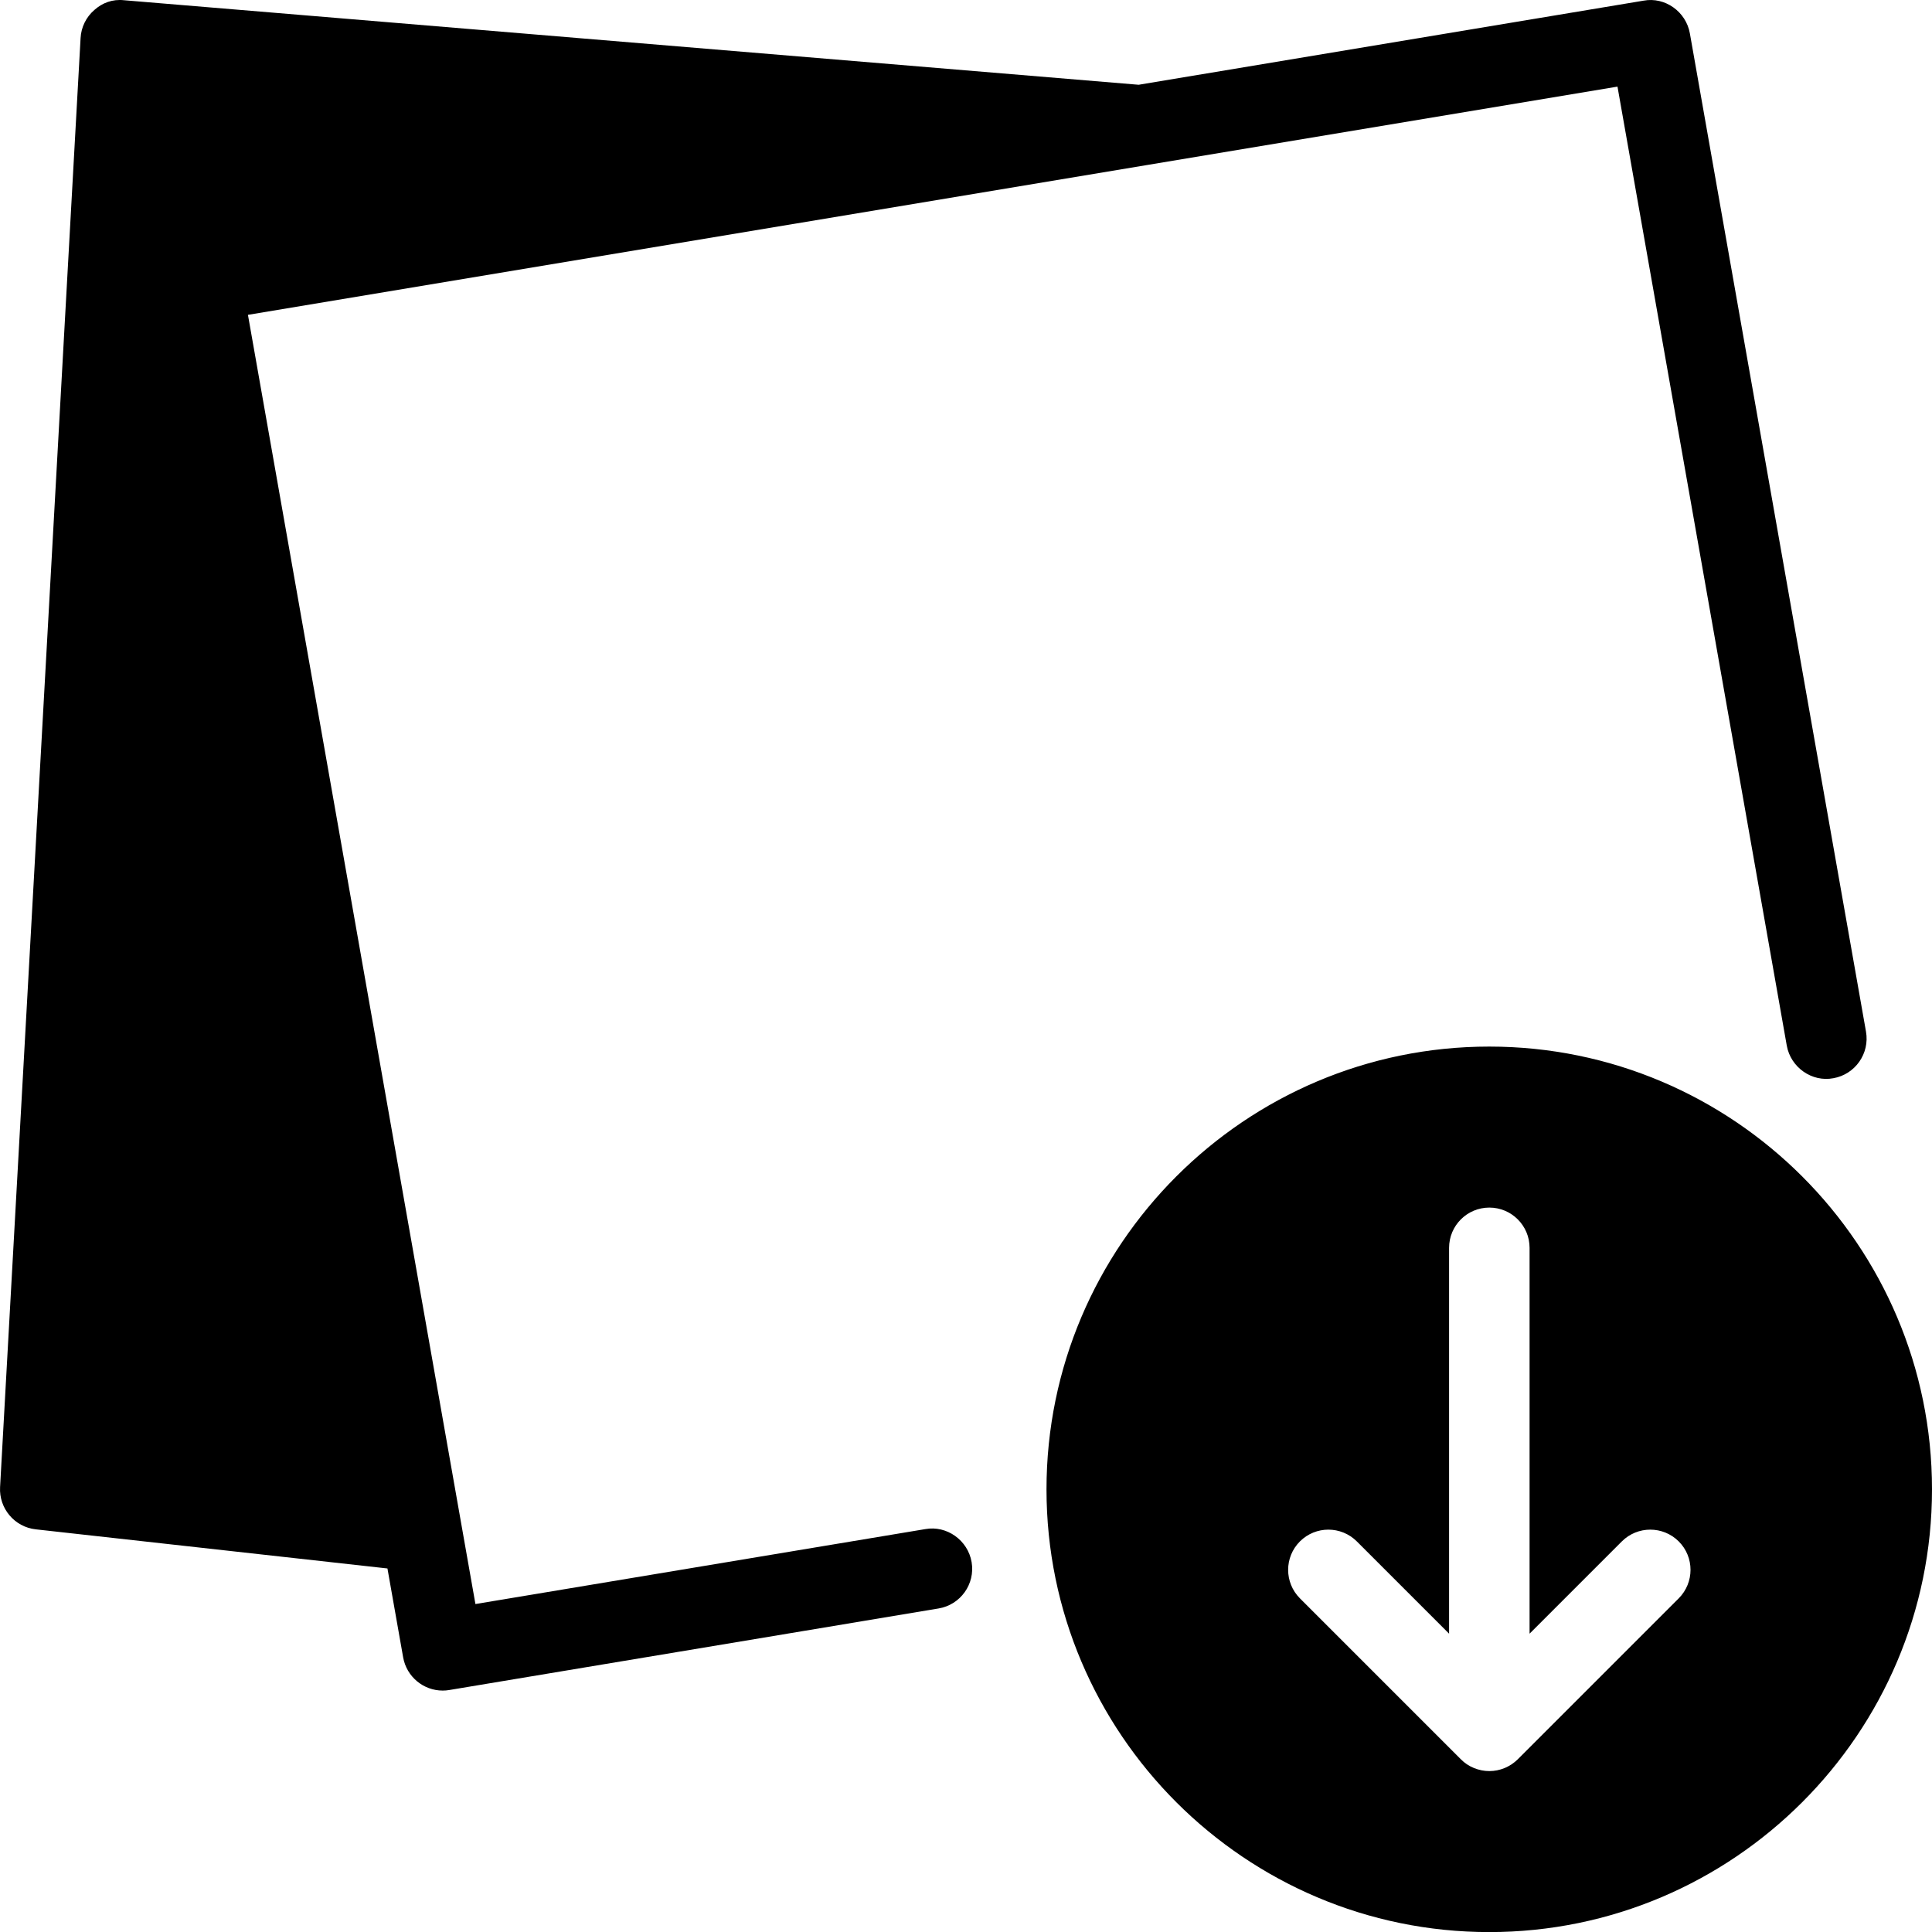 <?xml version="1.0" encoding="iso-8859-1"?>
<!-- Generator: Adobe Illustrator 19.2.1, SVG Export Plug-In . SVG Version: 6.00 Build 0)  -->
<svg version="1.1" id="Layer_1" xmlns="http://www.w3.org/2000/svg" xmlns:xlink="http://www.w3.org/1999/xlink" x="0px" y="0px"
	 viewBox="0 0 24 24" style="enable-background:new 0 0 24 24;" xml:space="preserve">
<g>
	<g>
		<path d="M11.495,18.995l-5.589,0.931l-0.174-0.985L3.08,3.911L14.249,2.05l5.844-0.974l2.103,11.913
			c0.049,0.272,0.313,0.456,0.579,0.405c0.271-0.048,0.453-0.307,0.405-0.579L20.992,0.414c-0.048-0.27-0.309-0.455-0.574-0.406
			l-6.273,1.045L1.542,0.003c-0.145-0.016-0.27,0.032-0.37,0.121C1.07,0.212,1.008,0.338,1.001,0.473l-1,18
			c-0.015,0.265,0.18,0.496,0.443,0.525l4.369,0.486l0.195,1.104c0.043,0.242,0.253,0.413,0.491,0.413
			c0.027,0,0.056-0.002,0.083-0.007l6.077-1.013c0.272-0.045,0.457-0.303,0.411-0.575C12.024,19.133,11.761,18.947,11.495,18.995z
			 M18.5,13.001c-3.032,0-5.5,2.467-5.5,5.5s2.468,5.5,5.5,5.5s5.5-2.467,5.5-5.5S21.532,13.001,18.5,13.001z M20.854,19.855
			l-1.999,1.999c-0.046,0.046-0.102,0.083-0.163,0.109c-0.061,0.025-0.126,0.038-0.191,0.038s-0.13-0.013-0.191-0.038
			c-0.062-0.025-0.117-0.062-0.163-0.109l-1.999-1.999c-0.195-0.195-0.195-0.512,0-0.707s0.512-0.195,0.707,0l1.146,1.146v-4.793
			c0-0.276,0.224-0.5,0.5-0.5s0.5,0.224,0.5,0.5v4.793l1.146-1.146c0.195-0.195,0.512-0.195,0.707,0S21.049,19.659,20.854,19.855z"
			/>
	</g>
</g>
</svg>

